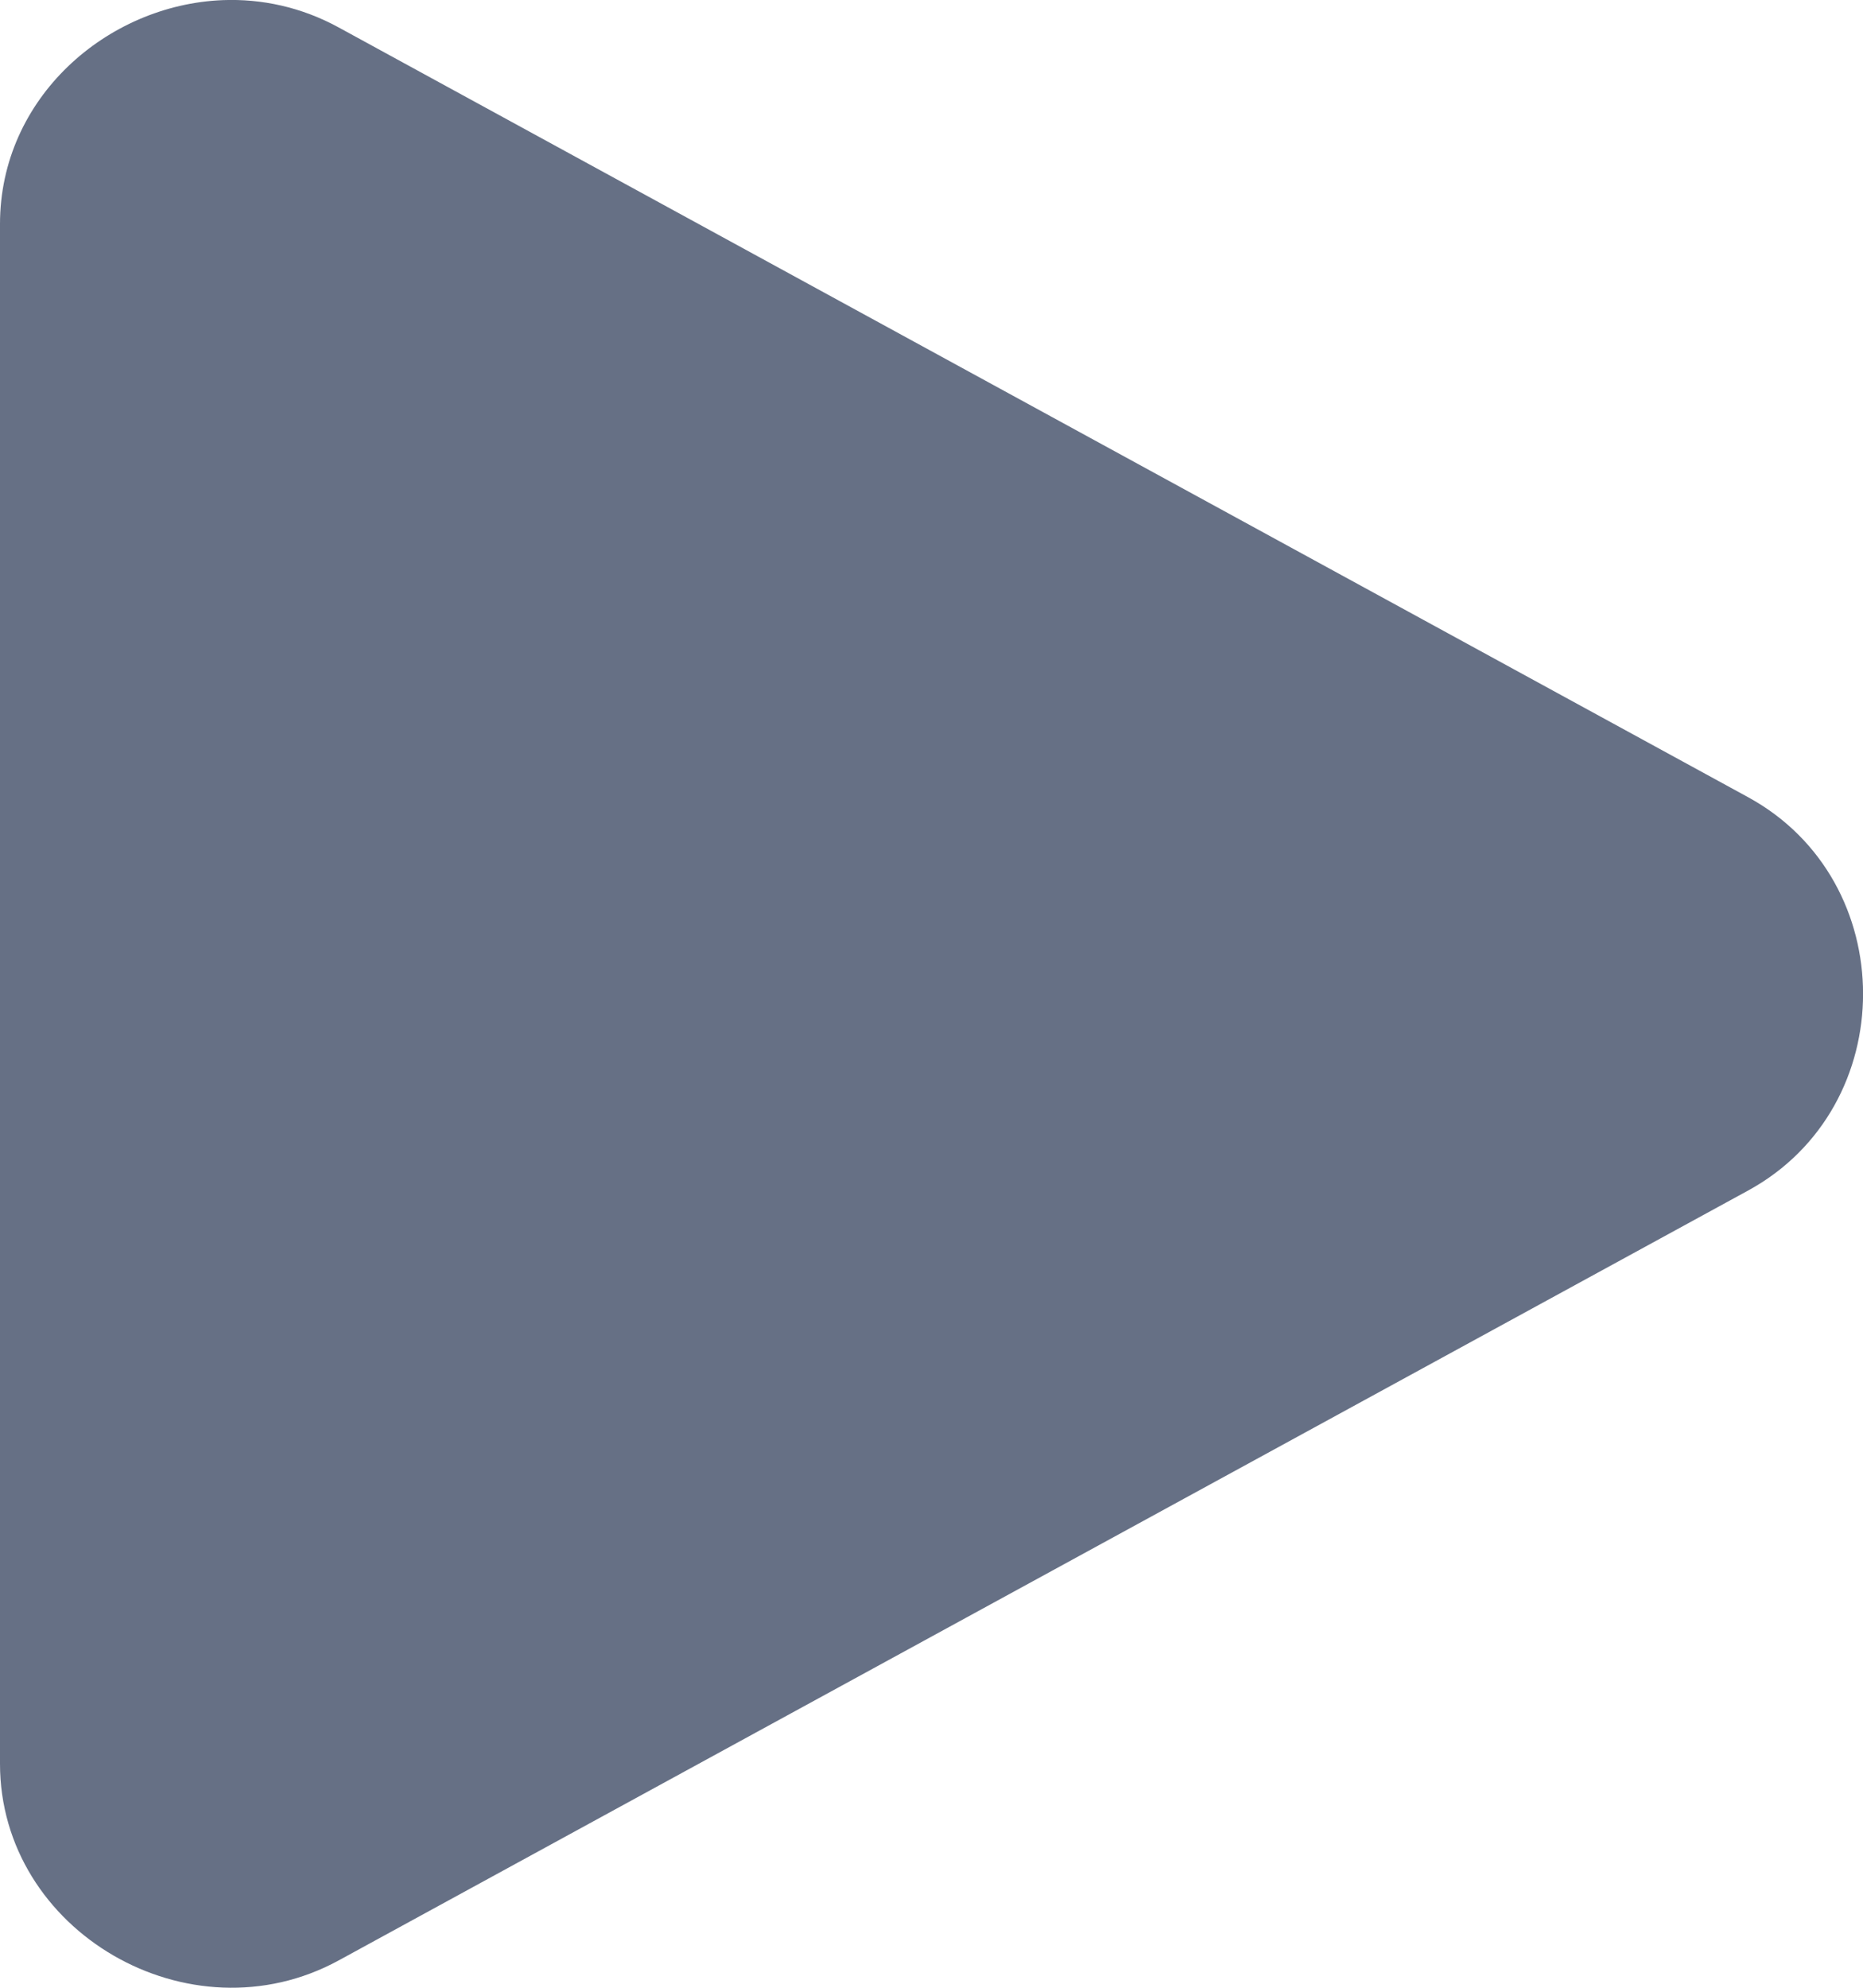 <svg width="15" height="16" viewBox="0 0 15 16" fill="none" xmlns="http://www.w3.org/2000/svg">
<path d="M1.794 0.001C0.859 0.038 0 0.79 0 1.803V14.197C0 15.548 1.527 16.434 2.727 15.78L14.075 9.583C15.309 8.909 15.309 7.091 14.075 6.417L2.727 0.221C2.427 0.057 2.106 -0.011 1.794 0.001Z" fill="#667085"/>
</svg>
